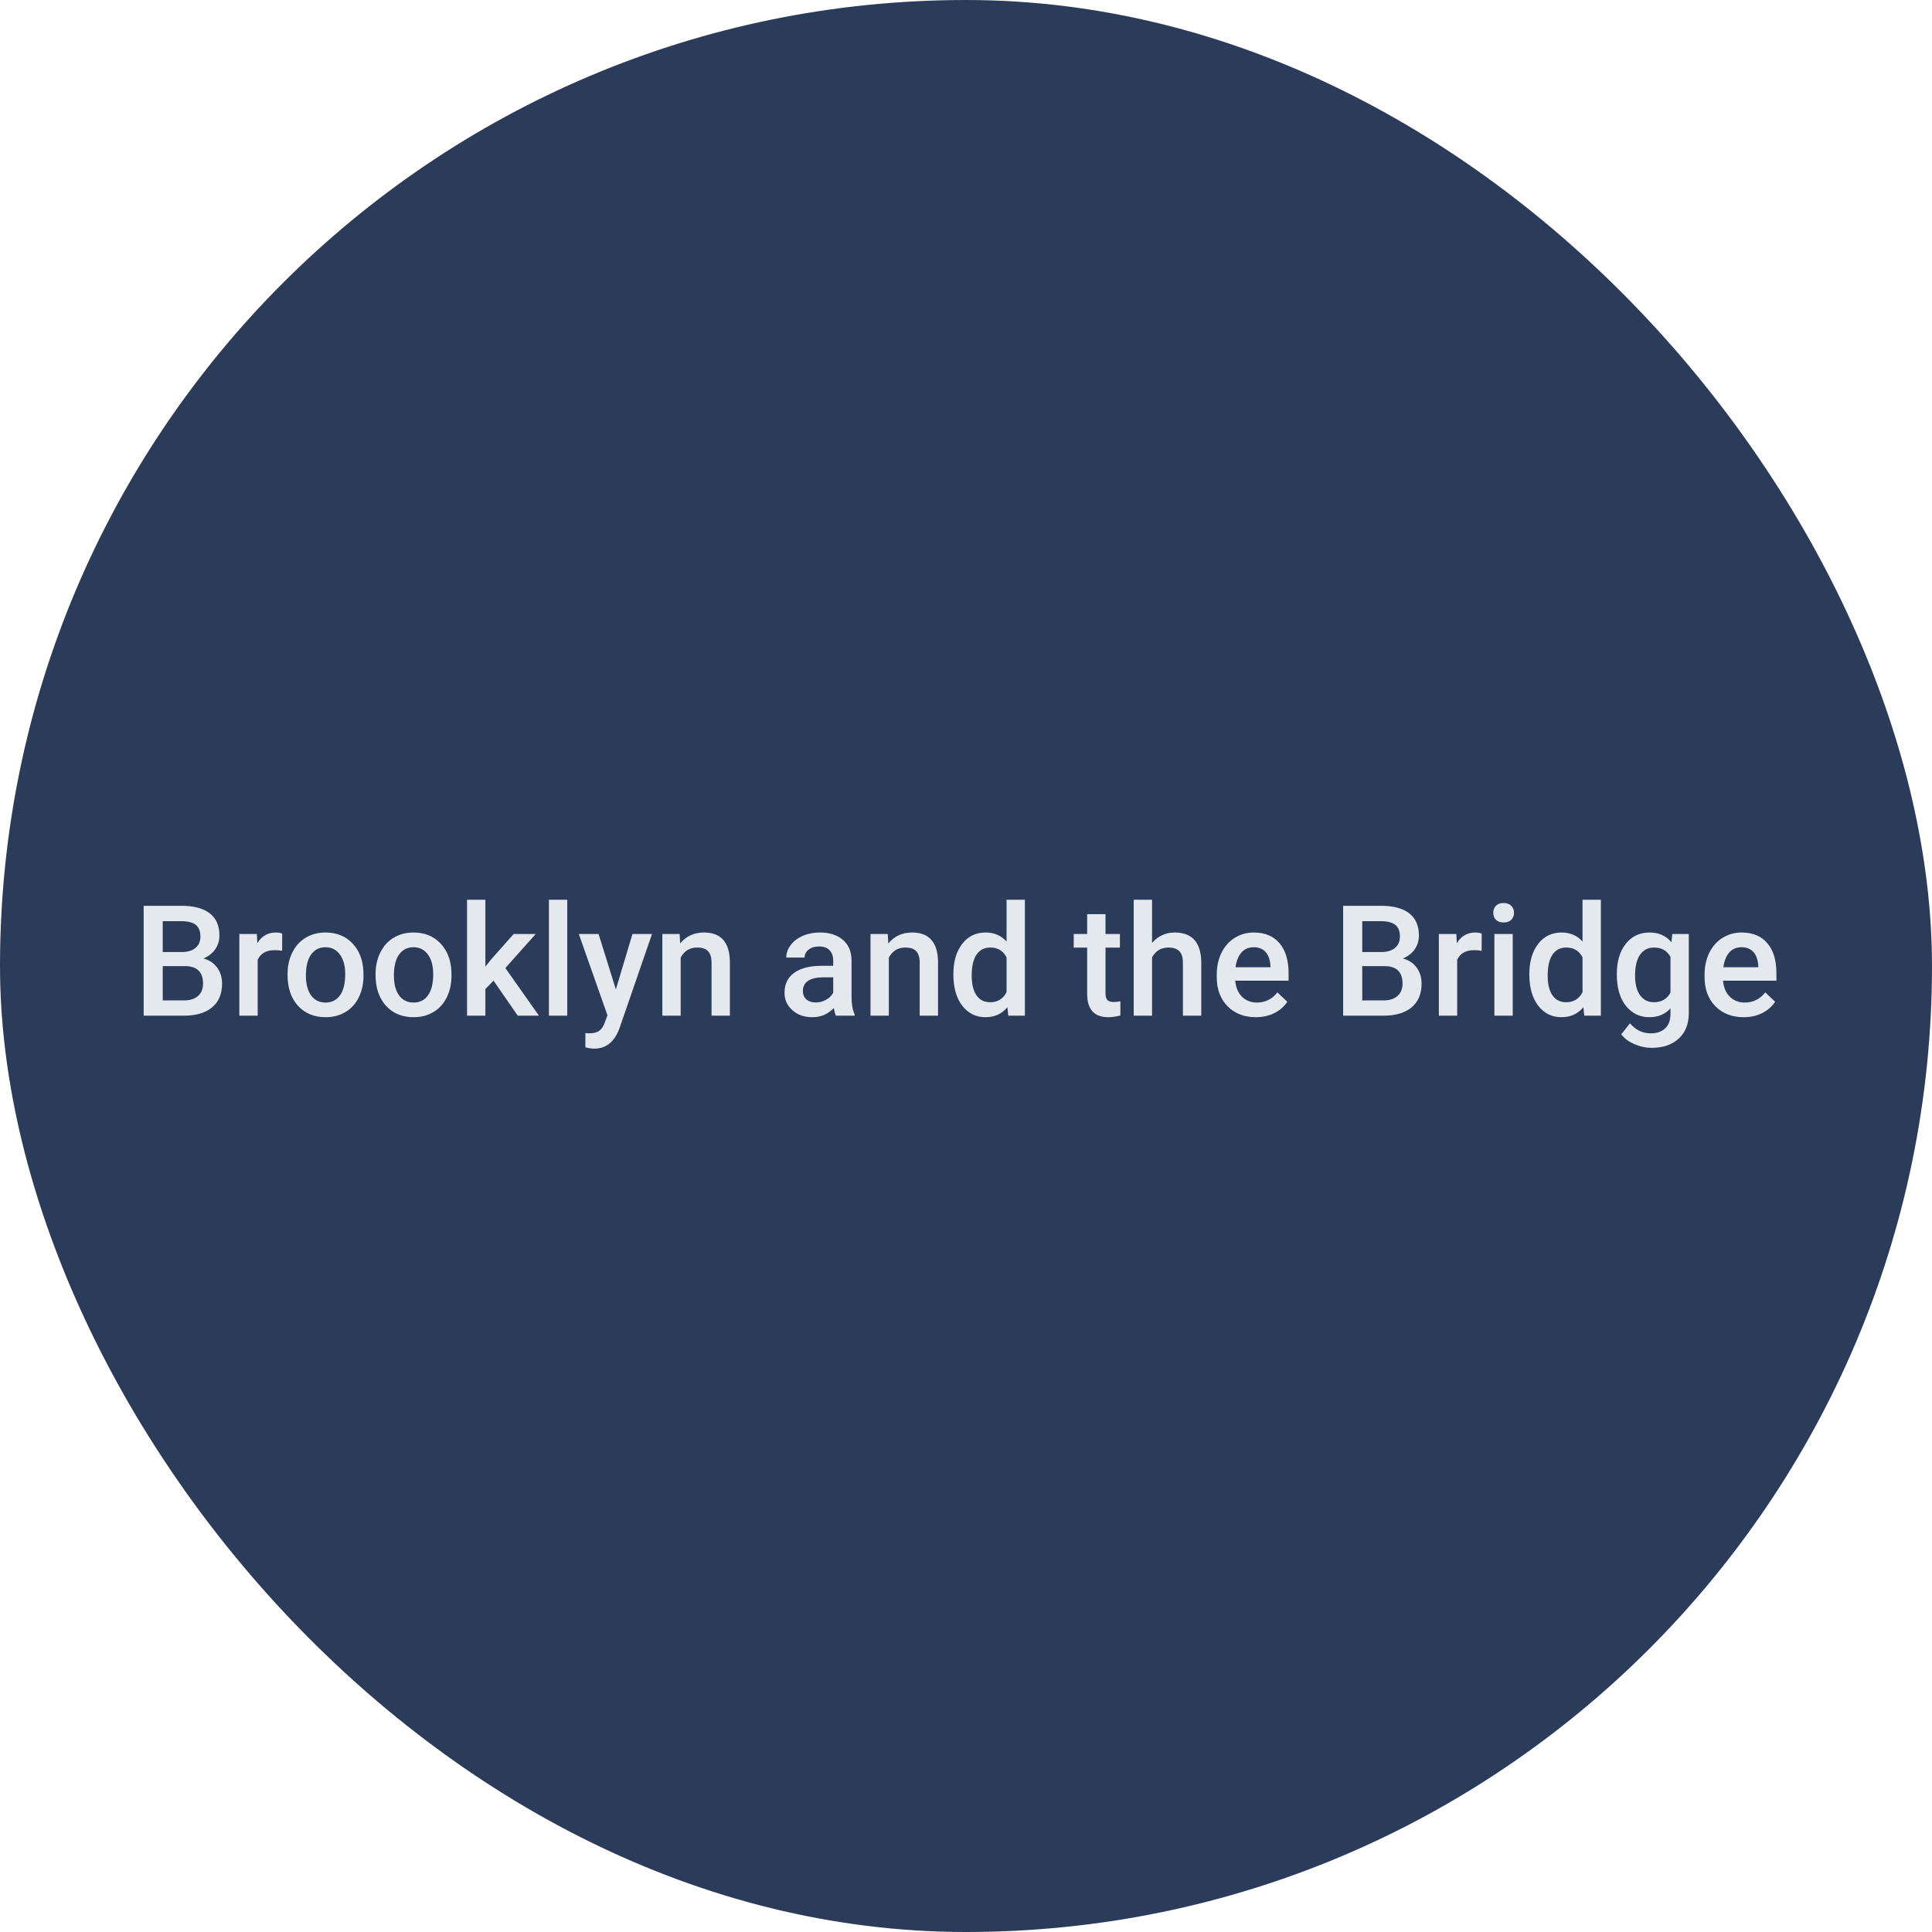 <svg width="175" height="175" viewBox="0 0 175 175" fill="none" xmlns="http://www.w3.org/2000/svg">
<rect width="175" height="175" rx="87.5" fill="#2B3C5B"/>
<path d="M13.012 92V82.047H16.423C17.549 82.047 18.405 82.272 18.993 82.724C19.581 83.175 19.875 83.847 19.875 84.74C19.875 85.196 19.752 85.606 19.506 85.971C19.26 86.335 18.9 86.618 18.426 86.818C18.963 86.964 19.378 87.24 19.67 87.645C19.966 88.046 20.114 88.53 20.114 89.095C20.114 90.029 19.814 90.747 19.212 91.248C18.615 91.749 17.758 92 16.642 92H13.012ZM14.741 87.509V90.619H16.662C17.204 90.619 17.628 90.485 17.934 90.216C18.239 89.947 18.392 89.573 18.392 89.095C18.392 88.06 17.863 87.532 16.806 87.509H14.741ZM14.741 86.237H16.436C16.974 86.237 17.394 86.117 17.694 85.875C18 85.629 18.152 85.283 18.152 84.836C18.152 84.344 18.011 83.988 17.729 83.769C17.451 83.551 17.015 83.441 16.423 83.441H14.741V86.237ZM25.556 86.121C25.337 86.085 25.111 86.066 24.879 86.066C24.118 86.066 23.605 86.358 23.341 86.941V92H21.68V84.603H23.266L23.307 85.431C23.708 84.788 24.264 84.467 24.975 84.467C25.212 84.467 25.408 84.499 25.562 84.562L25.556 86.121ZM26.048 88.233C26.048 87.509 26.191 86.857 26.479 86.278C26.766 85.695 27.169 85.248 27.689 84.939C28.208 84.624 28.805 84.467 29.48 84.467C30.477 84.467 31.287 84.788 31.906 85.431C32.531 86.073 32.868 86.925 32.918 87.987L32.925 88.377C32.925 89.106 32.783 89.758 32.501 90.332C32.223 90.906 31.822 91.351 31.298 91.665C30.778 91.98 30.177 92.137 29.493 92.137C28.45 92.137 27.613 91.79 26.984 91.098C26.36 90.4 26.048 89.473 26.048 88.315V88.233ZM27.709 88.377C27.709 89.138 27.866 89.735 28.181 90.168C28.495 90.596 28.933 90.811 29.493 90.811C30.054 90.811 30.489 90.592 30.799 90.154C31.113 89.717 31.27 89.076 31.27 88.233C31.27 87.486 31.109 86.894 30.785 86.456C30.466 86.019 30.031 85.8 29.48 85.8C28.937 85.8 28.506 86.016 28.188 86.449C27.869 86.878 27.709 87.52 27.709 88.377ZM34.019 88.233C34.019 87.509 34.162 86.857 34.449 86.278C34.736 85.695 35.14 85.248 35.659 84.939C36.179 84.624 36.776 84.467 37.45 84.467C38.448 84.467 39.257 84.788 39.877 85.431C40.501 86.073 40.839 86.925 40.889 87.987L40.895 88.377C40.895 89.106 40.754 89.758 40.472 90.332C40.194 90.906 39.793 91.351 39.269 91.665C38.749 91.98 38.148 92.137 37.464 92.137C36.42 92.137 35.584 91.79 34.955 91.098C34.331 90.4 34.019 89.473 34.019 88.315V88.233ZM35.68 88.377C35.68 89.138 35.837 89.735 36.151 90.168C36.466 90.596 36.903 90.811 37.464 90.811C38.024 90.811 38.46 90.592 38.77 90.154C39.084 89.717 39.241 89.076 39.241 88.233C39.241 87.486 39.079 86.894 38.756 86.456C38.437 86.019 38.002 85.8 37.45 85.8C36.908 85.8 36.477 86.016 36.158 86.449C35.839 86.878 35.68 87.52 35.68 88.377ZM44.703 88.828L43.965 89.587V92H42.304V81.5H43.965V87.557L44.484 86.907L46.528 84.603H48.524L45.776 87.686L48.818 92H46.898L44.703 88.828ZM51.382 92H49.721V81.5H51.382V92ZM55.784 89.621L57.288 84.603H59.059L56.119 93.121C55.668 94.365 54.902 94.987 53.822 94.987C53.581 94.987 53.314 94.946 53.023 94.864V93.579L53.337 93.6C53.756 93.6 54.071 93.522 54.28 93.367C54.495 93.217 54.663 92.962 54.786 92.602L55.025 91.966L52.428 84.603H54.219L55.784 89.621ZM61.56 84.603L61.608 85.458C62.155 84.797 62.873 84.467 63.762 84.467C65.302 84.467 66.086 85.349 66.113 87.112V92H64.452V87.208C64.452 86.739 64.35 86.392 64.144 86.169C63.944 85.941 63.614 85.827 63.153 85.827C62.483 85.827 61.984 86.13 61.656 86.736V92H59.995V84.603H61.56ZM75.718 92C75.645 91.859 75.581 91.629 75.526 91.31C74.998 91.861 74.351 92.137 73.585 92.137C72.842 92.137 72.236 91.925 71.767 91.501C71.297 91.077 71.062 90.553 71.062 89.929C71.062 89.14 71.354 88.537 71.938 88.117C72.525 87.693 73.364 87.481 74.453 87.481H75.472V86.996C75.472 86.613 75.365 86.308 75.15 86.08C74.936 85.848 74.61 85.731 74.173 85.731C73.795 85.731 73.485 85.827 73.243 86.019C73.002 86.205 72.881 86.445 72.881 86.736H71.22C71.22 86.331 71.354 85.953 71.623 85.602C71.892 85.246 72.257 84.968 72.717 84.768C73.182 84.567 73.699 84.467 74.269 84.467C75.134 84.467 75.825 84.686 76.34 85.123C76.855 85.556 77.119 86.167 77.133 86.955V90.291C77.133 90.956 77.226 91.487 77.413 91.884V92H75.718ZM73.893 90.804C74.221 90.804 74.528 90.724 74.815 90.564C75.107 90.405 75.326 90.191 75.472 89.922V88.527H74.576C73.961 88.527 73.498 88.634 73.189 88.849C72.879 89.063 72.724 89.366 72.724 89.758C72.724 90.077 72.829 90.332 73.038 90.523C73.252 90.71 73.537 90.804 73.893 90.804ZM80.414 84.603L80.462 85.458C81.009 84.797 81.727 84.467 82.615 84.467C84.156 84.467 84.939 85.349 84.967 87.112V92H83.306V87.208C83.306 86.739 83.203 86.392 82.998 86.169C82.797 85.941 82.467 85.827 82.007 85.827C81.337 85.827 80.838 86.13 80.51 86.736V92H78.849V84.603H80.414ZM86.355 88.247C86.355 87.108 86.619 86.194 87.147 85.506C87.676 84.813 88.385 84.467 89.273 84.467C90.057 84.467 90.691 84.74 91.174 85.287V81.5H92.835V92H91.331L91.249 91.234C90.752 91.836 90.089 92.137 89.26 92.137C88.394 92.137 87.692 91.788 87.154 91.091C86.621 90.394 86.355 89.446 86.355 88.247ZM88.016 88.391C88.016 89.143 88.159 89.731 88.446 90.154C88.738 90.574 89.15 90.783 89.684 90.783C90.363 90.783 90.859 90.48 91.174 89.874V86.716C90.868 86.123 90.376 85.827 89.697 85.827C89.159 85.827 88.745 86.041 88.453 86.47C88.162 86.894 88.016 87.534 88.016 88.391ZM100.136 82.806V84.603H101.441V85.834H100.136V89.963C100.136 90.245 100.19 90.451 100.3 90.578C100.414 90.701 100.614 90.763 100.901 90.763C101.093 90.763 101.286 90.74 101.482 90.694V91.98C101.104 92.084 100.74 92.137 100.389 92.137C99.113 92.137 98.475 91.433 98.475 90.024V85.834H97.258V84.603H98.475V82.806H100.136ZM104.354 85.41C104.896 84.781 105.582 84.467 106.411 84.467C107.988 84.467 108.788 85.367 108.811 87.167V92H107.149V87.228C107.149 86.718 107.038 86.358 106.814 86.148C106.596 85.934 106.272 85.827 105.844 85.827C105.178 85.827 104.682 86.123 104.354 86.716V92H102.692V81.5H104.354V85.41ZM113.753 92.137C112.7 92.137 111.846 91.806 111.189 91.145C110.538 90.48 110.212 89.596 110.212 88.493V88.288C110.212 87.55 110.353 86.891 110.636 86.312C110.923 85.729 111.324 85.276 111.839 84.952C112.354 84.629 112.928 84.467 113.562 84.467C114.569 84.467 115.346 84.788 115.893 85.431C116.444 86.073 116.72 86.982 116.72 88.158V88.828H111.887C111.937 89.439 112.14 89.922 112.495 90.277C112.855 90.633 113.306 90.811 113.849 90.811C114.61 90.811 115.229 90.503 115.708 89.888L116.604 90.742C116.307 91.184 115.911 91.528 115.414 91.774C114.922 92.016 114.368 92.137 113.753 92.137ZM113.555 85.8C113.099 85.8 112.73 85.959 112.447 86.278C112.169 86.597 111.992 87.042 111.914 87.611H115.079V87.488C115.043 86.932 114.895 86.513 114.635 86.231C114.375 85.943 114.015 85.8 113.555 85.8ZM121.662 92V82.047H125.073C126.199 82.047 127.056 82.272 127.644 82.724C128.231 83.175 128.525 83.847 128.525 84.74C128.525 85.196 128.402 85.606 128.156 85.971C127.91 86.335 127.55 86.618 127.076 86.818C127.614 86.964 128.029 87.24 128.32 87.645C128.617 88.046 128.765 88.53 128.765 89.095C128.765 90.029 128.464 90.747 127.862 91.248C127.265 91.749 126.409 92 125.292 92H121.662ZM123.392 87.509V90.619H125.312C125.855 90.619 126.279 90.485 126.584 90.216C126.889 89.947 127.042 89.573 127.042 89.095C127.042 88.06 126.513 87.532 125.456 87.509H123.392ZM123.392 86.237H125.087C125.625 86.237 126.044 86.117 126.345 85.875C126.65 85.629 126.803 85.283 126.803 84.836C126.803 84.344 126.661 83.988 126.379 83.769C126.101 83.551 125.666 83.441 125.073 83.441H123.392V86.237ZM134.206 86.121C133.987 86.085 133.762 86.066 133.529 86.066C132.768 86.066 132.256 86.358 131.991 86.941V92H130.33V84.603H131.916L131.957 85.431C132.358 84.788 132.914 84.467 133.625 84.467C133.862 84.467 134.058 84.499 134.213 84.562L134.206 86.121ZM137.022 92H135.361V84.603H137.022V92ZM135.259 82.683C135.259 82.427 135.339 82.216 135.498 82.047C135.662 81.878 135.895 81.794 136.195 81.794C136.496 81.794 136.729 81.878 136.893 82.047C137.057 82.216 137.139 82.427 137.139 82.683C137.139 82.933 137.057 83.143 136.893 83.311C136.729 83.476 136.496 83.558 136.195 83.558C135.895 83.558 135.662 83.476 135.498 83.311C135.339 83.143 135.259 82.933 135.259 82.683ZM138.526 88.247C138.526 87.108 138.791 86.194 139.319 85.506C139.848 84.813 140.557 84.467 141.445 84.467C142.229 84.467 142.863 84.74 143.346 85.287V81.5H145.007V92H143.503L143.421 91.234C142.924 91.836 142.261 92.137 141.432 92.137C140.566 92.137 139.864 91.788 139.326 91.091C138.793 90.394 138.526 89.446 138.526 88.247ZM140.188 88.391C140.188 89.143 140.331 89.731 140.618 90.154C140.91 90.574 141.322 90.783 141.855 90.783C142.535 90.783 143.031 90.48 143.346 89.874V86.716C143.04 86.123 142.548 85.827 141.869 85.827C141.331 85.827 140.917 86.041 140.625 86.47C140.333 86.894 140.188 87.534 140.188 88.391ZM146.449 88.247C146.449 87.099 146.718 86.183 147.256 85.499C147.798 84.811 148.516 84.467 149.409 84.467C150.252 84.467 150.915 84.761 151.398 85.349L151.474 84.603H152.971V91.774C152.971 92.745 152.668 93.511 152.062 94.071C151.46 94.632 150.646 94.912 149.621 94.912C149.079 94.912 148.548 94.798 148.028 94.57C147.513 94.347 147.121 94.053 146.853 93.689L147.639 92.69C148.149 93.296 148.778 93.6 149.525 93.6C150.077 93.6 150.512 93.449 150.831 93.148C151.15 92.852 151.31 92.415 151.31 91.836V91.337C150.831 91.87 150.193 92.137 149.396 92.137C148.53 92.137 147.821 91.793 147.27 91.105C146.723 90.416 146.449 89.464 146.449 88.247ZM148.104 88.391C148.104 89.133 148.254 89.719 148.555 90.147C148.86 90.571 149.282 90.783 149.819 90.783C150.489 90.783 150.986 90.496 151.31 89.922V86.668C150.995 86.107 150.503 85.827 149.833 85.827C149.286 85.827 148.86 86.044 148.555 86.477C148.254 86.909 148.104 87.547 148.104 88.391ZM157.94 92.137C156.888 92.137 156.033 91.806 155.377 91.145C154.725 90.48 154.399 89.596 154.399 88.493V88.288C154.399 87.55 154.541 86.891 154.823 86.312C155.11 85.729 155.511 85.276 156.026 84.952C156.541 84.629 157.116 84.467 157.749 84.467C158.756 84.467 159.533 84.788 160.08 85.431C160.632 86.073 160.907 86.982 160.907 88.158V88.828H156.074C156.124 89.439 156.327 89.922 156.683 90.277C157.043 90.633 157.494 90.811 158.036 90.811C158.797 90.811 159.417 90.503 159.896 89.888L160.791 90.742C160.495 91.184 160.098 91.528 159.602 91.774C159.109 92.016 158.556 92.137 157.94 92.137ZM157.742 85.8C157.286 85.8 156.917 85.959 156.635 86.278C156.357 86.597 156.179 87.042 156.102 87.611H159.267V87.488C159.23 86.932 159.082 86.513 158.822 86.231C158.562 85.943 158.202 85.8 157.742 85.8Z" fill="#E4E9ED"/>
</svg>

